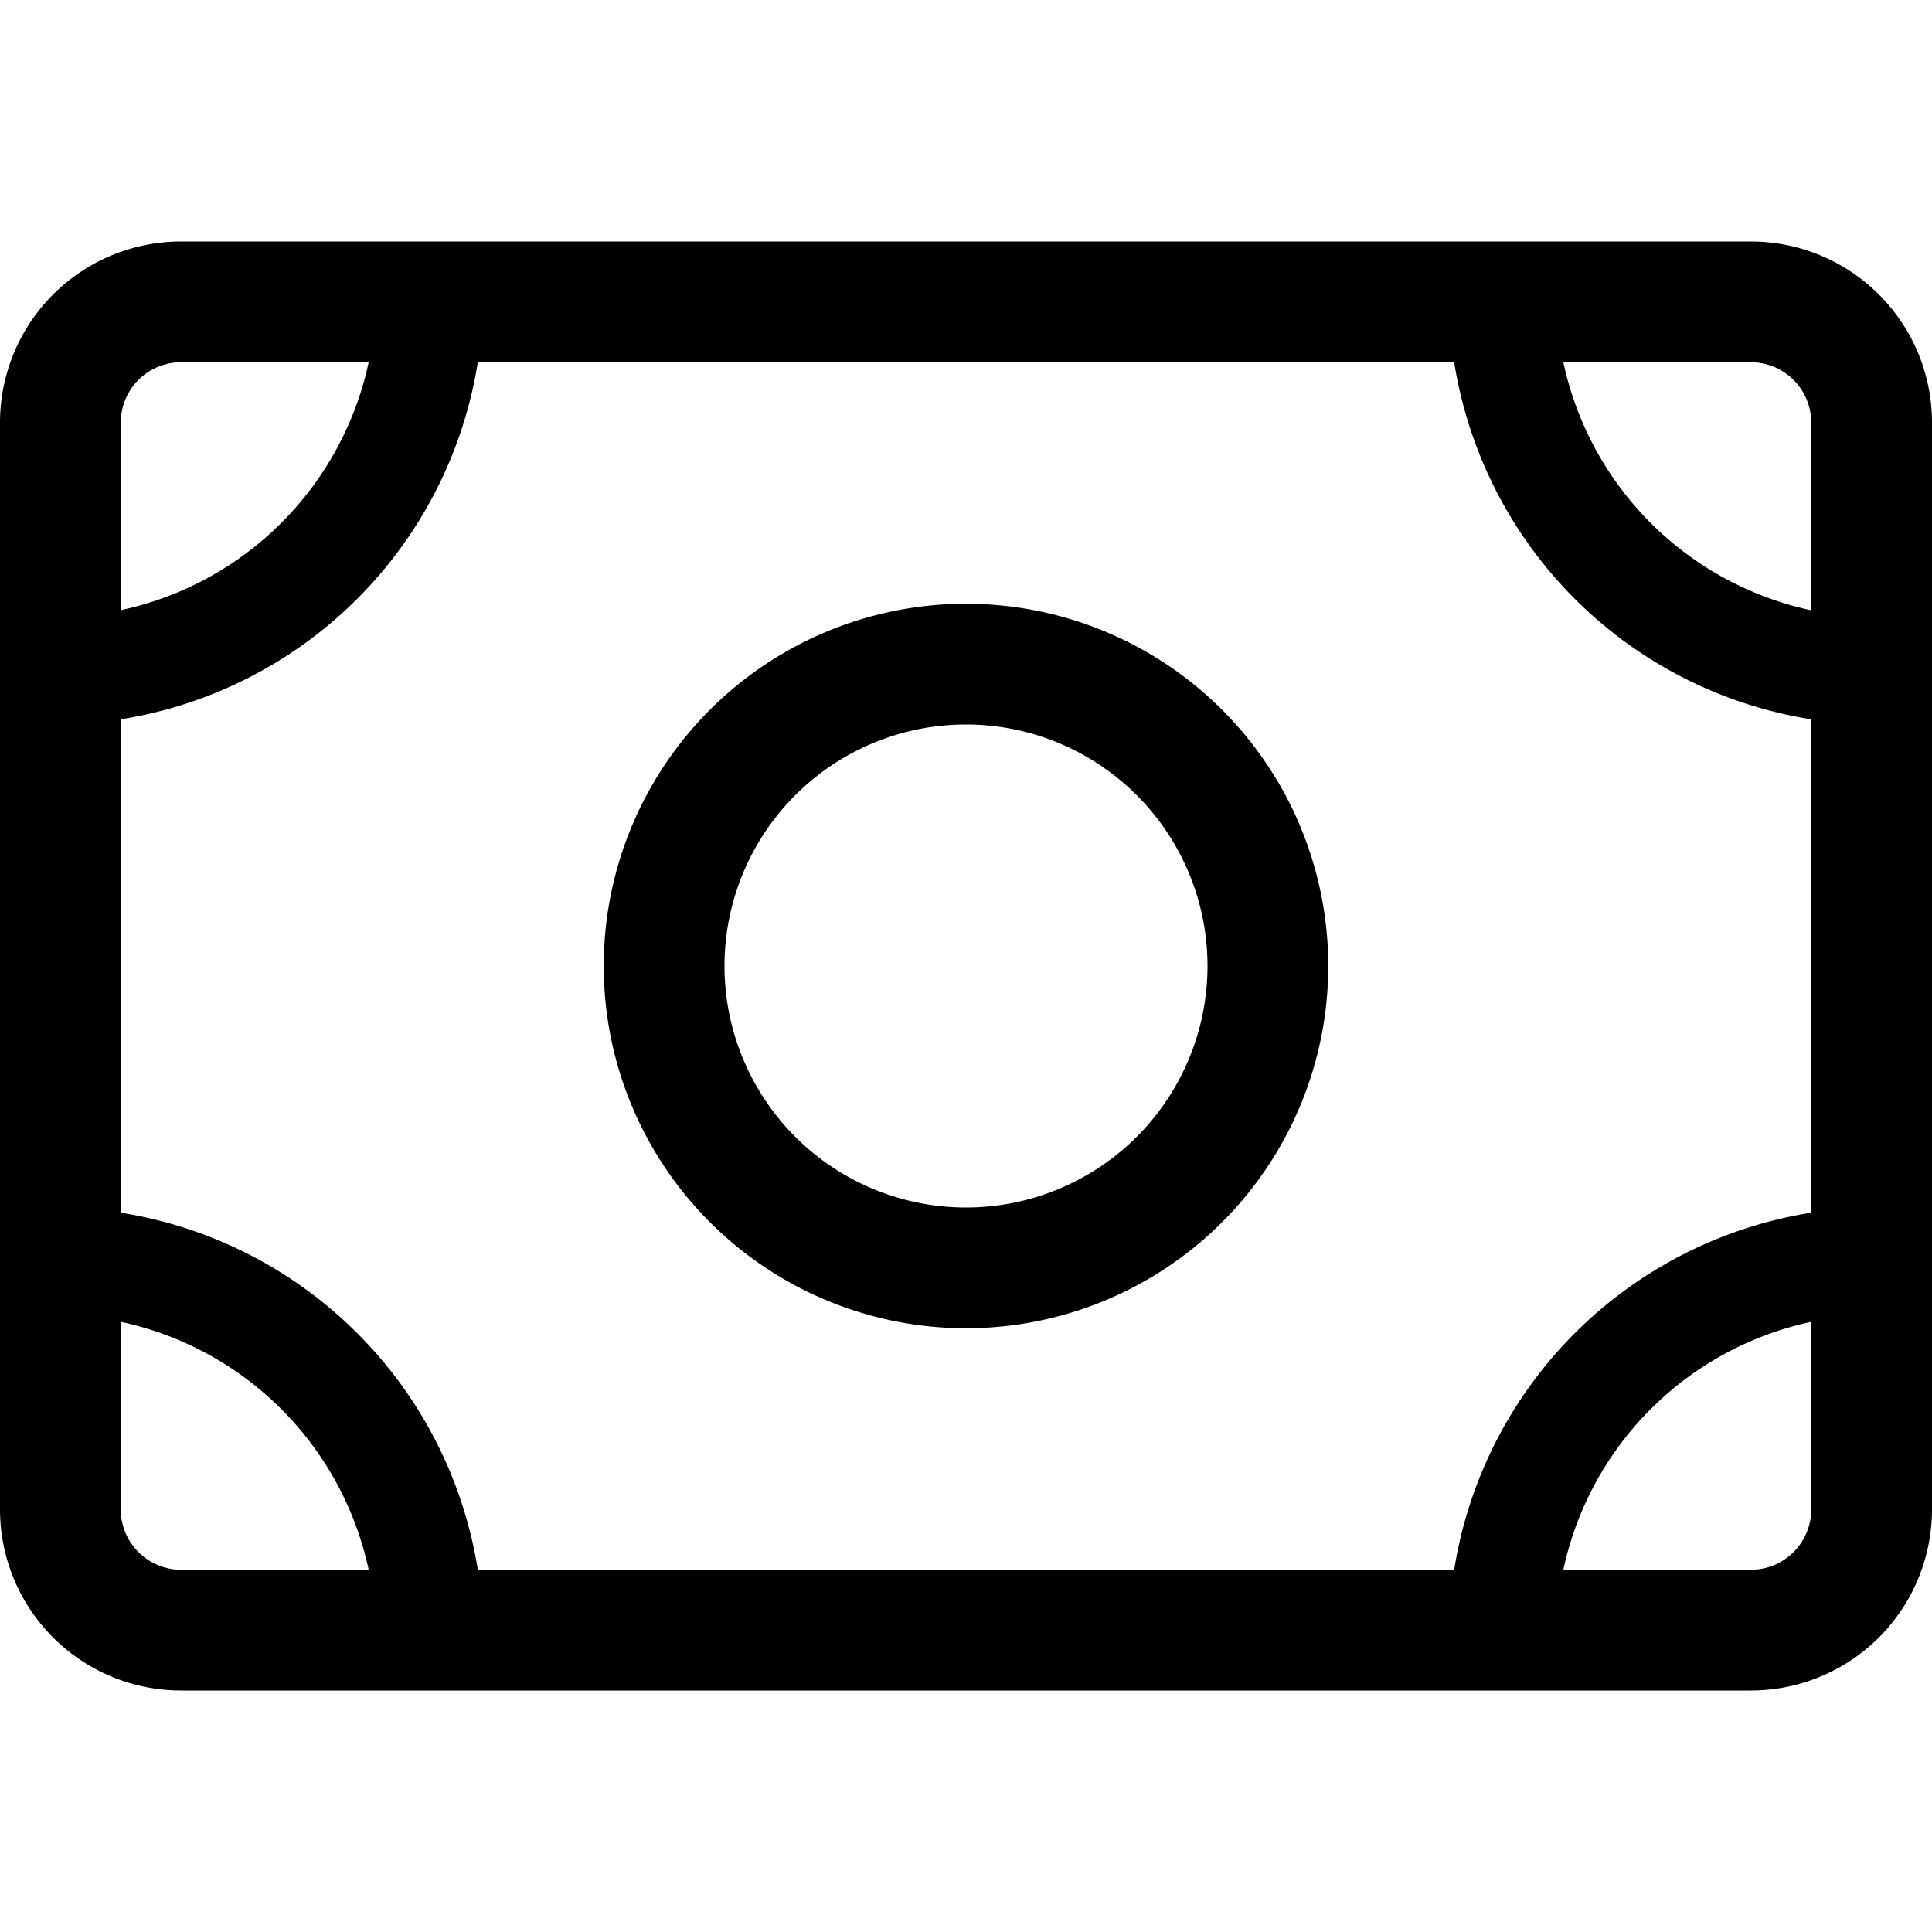 <svg xmlns="http://www.w3.org/2000/svg" width="16" height="16" fill="none" viewBox="0 0 16 16">
  <path fill="currentColor" fill-rule="evenodd" d="M14.5 2A1.5 1.5 0 0116 3.5v9a1.5 1.5 0 01-1.5 1.5h-13A1.5 1.5 0 010 12.5v-9A1.5 1.5 0 011.5 2h13zM1 10.947V12.5a.5.5 0 00.5.5h1.553a2.67 2.67 0 00-2.052-2.053zm14 0A2.67 2.67 0 0012.947 13H14.5a.5.5 0 00.5-.5v-1.553zM12.043 3H3.957A3.558 3.558 0 011 5.957v4.086A3.558 3.558 0 013.957 13h8.086A3.559 3.559 0 0115 10.043V5.957A3.558 3.558 0 0112.043 3zM8 5a3 3 0 110 6 3 3 0 010-6zm0 1a2 2 0 100 4 2 2 0 000-4zm6.5-3h-1.553A2.67 2.67 0 0015 5.054V3.5a.5.5 0 00-.5-.5zM3.053 3H1.5a.5.5 0 00-.5.5v1.553a2.67 2.67 0 002.053-2.052z" clip-rule="evenodd"/>
</svg>
